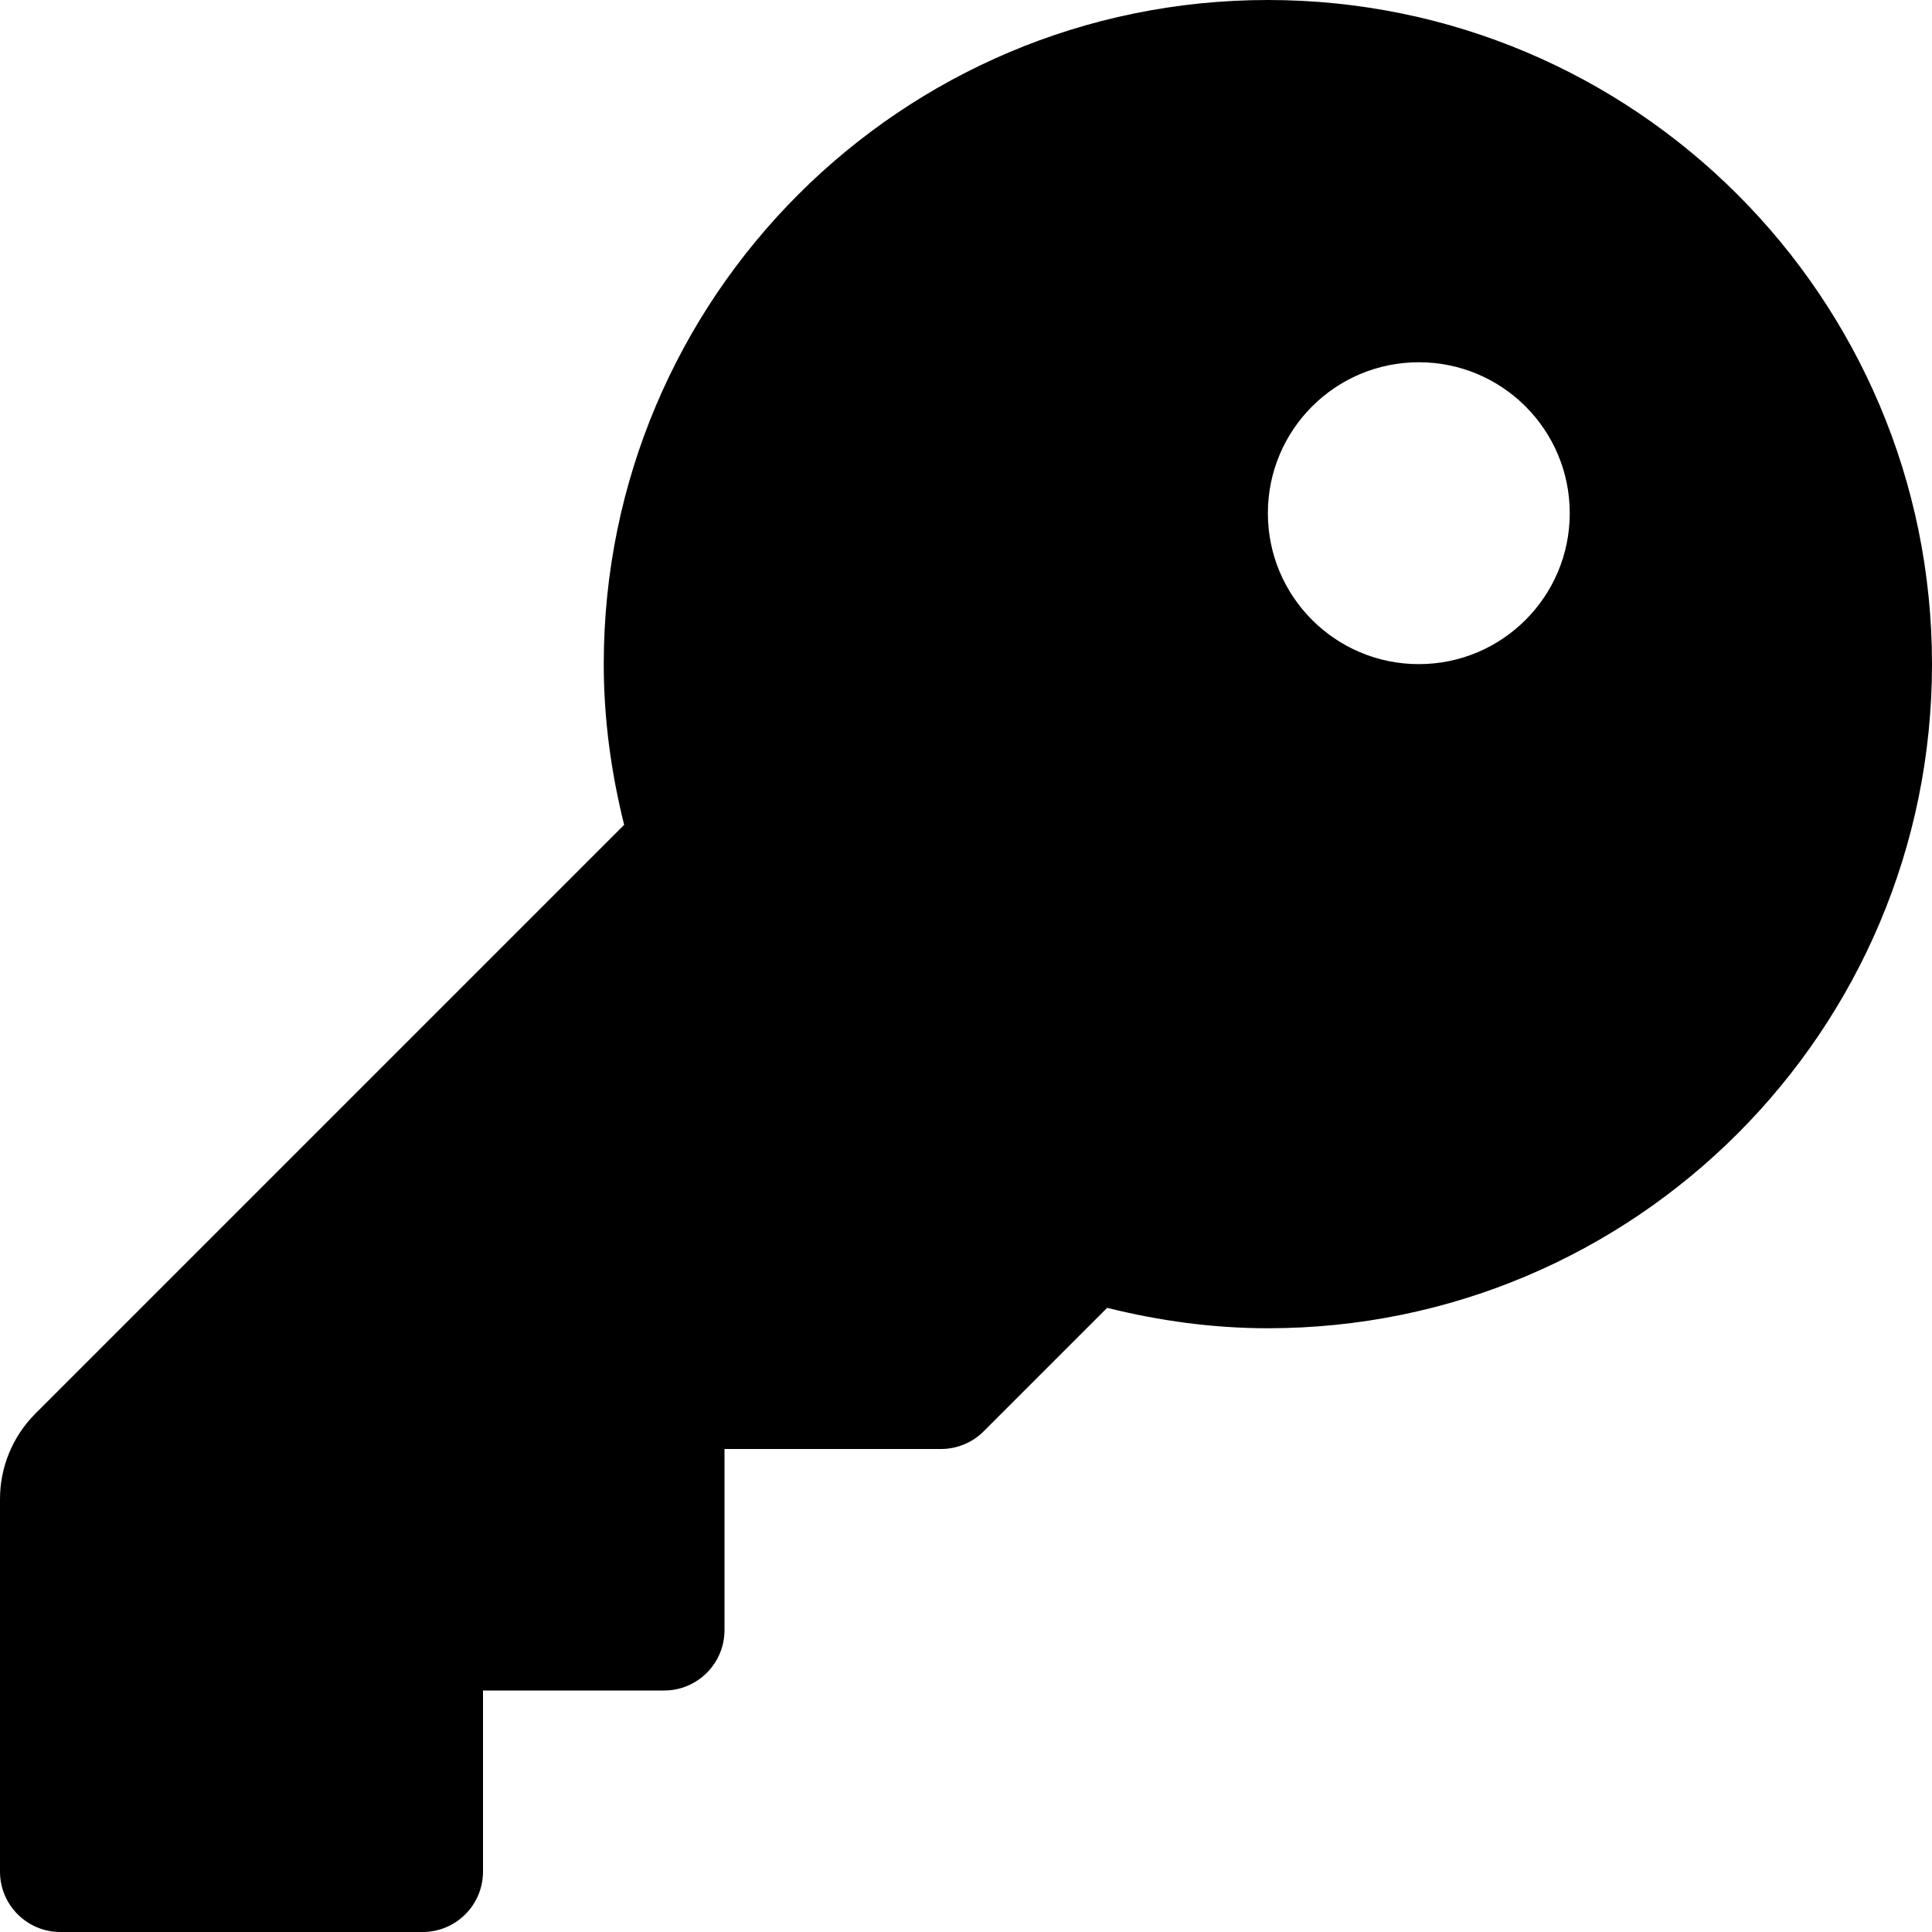 <svg xmlns='http://www.w3.org/2000/svg' viewBox='0 0 512 512'><!-- Font Awesome Free 6.0.0-alpha2 by @fontawesome - https://fontawesome.com License - https://fontawesome.com/license/free (Icons: CC BY 4.0, Fonts: SIL OFL 1.1, Code: MIT License) --><path d='M336 0C238.797 0 160 78.797 160 176C160 190.715 162.004 204.93 165.406 218.594L9.375 374.625C3.371 380.629 0 388.766 0 397.254V496C0 504.836 7.164 512 16 512H112C120.836 512 128 504.836 128 496V448H176C184.836 448 192 440.836 192 432V384H249.375C253.617 384 257.688 382.312 260.688 379.312L293.406 346.594C307.07 349.992 321.281 352 336 352C433.203 352 512 273.203 512 176S433.203 0 336 0ZM376 176C353.906 176 336 158.094 336 136S353.906 96 376 96S416 113.906 416 136S398.094 176 376 176Z'/></svg>